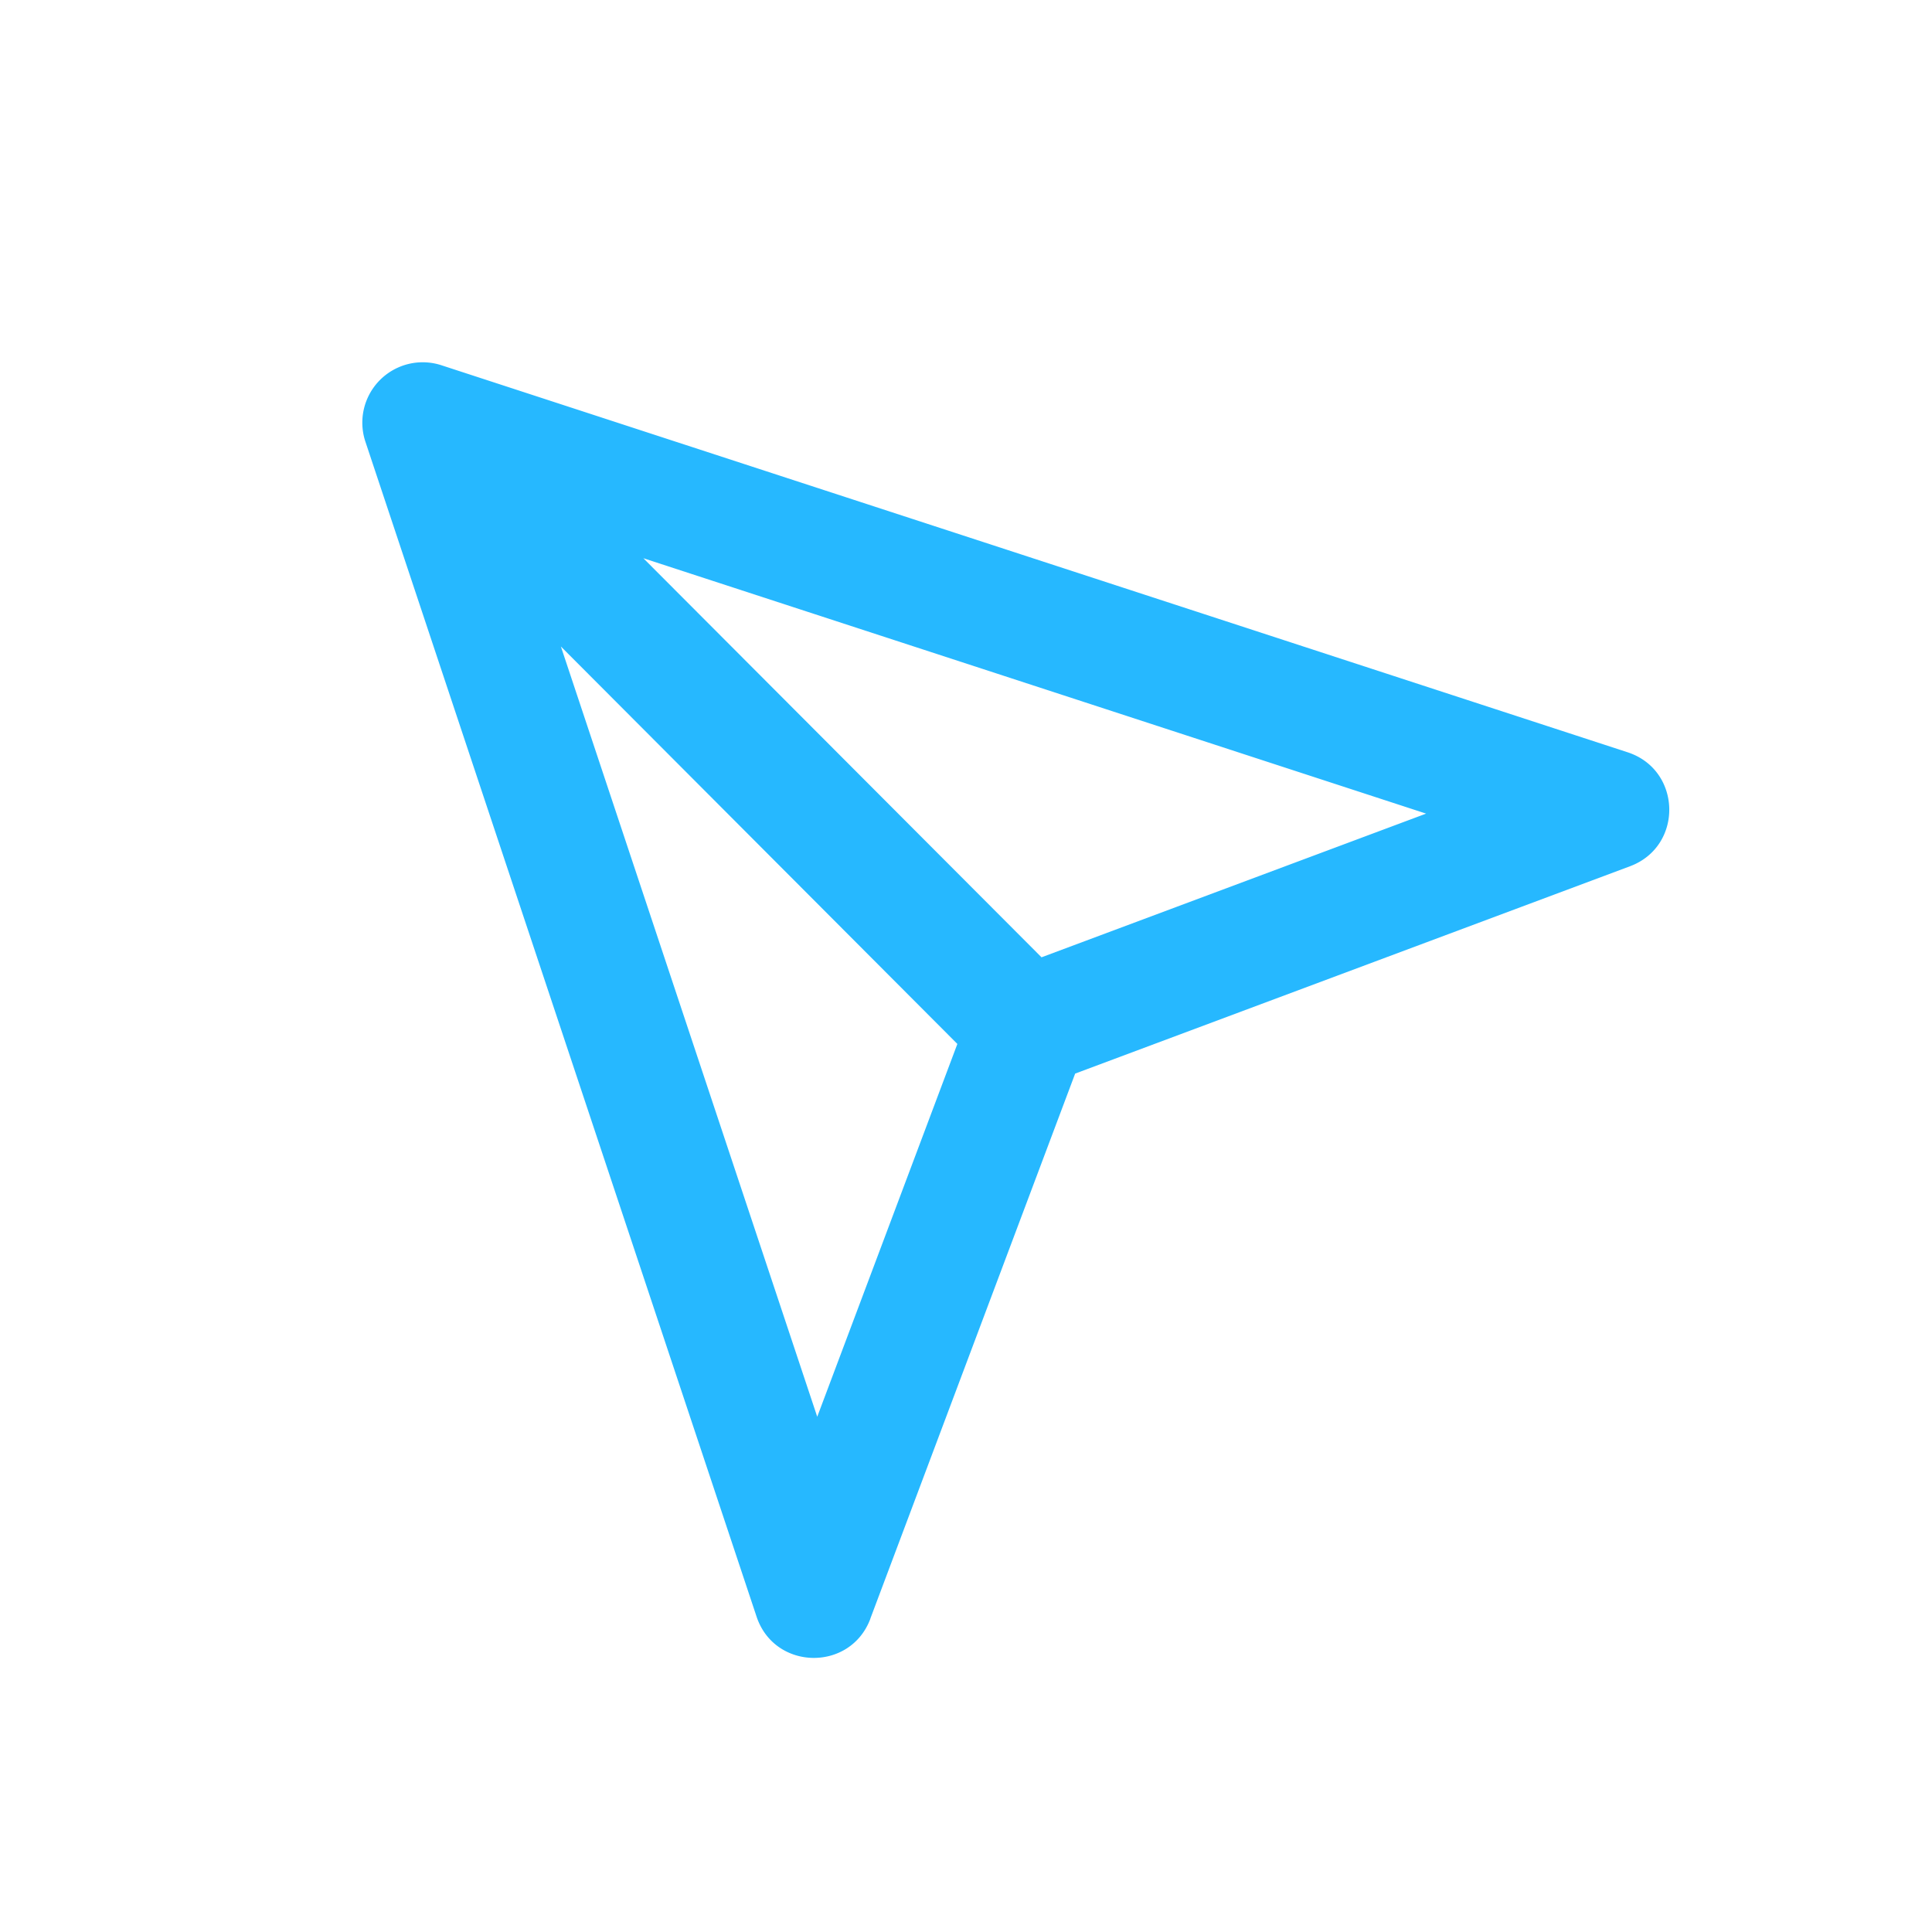 <svg width="32" height="32" viewBox="0 0 32 32" xmlns="http://www.w3.org/2000/svg"><title>BC23778E-0FB3-4B70-A7AD-BE6026D72182</title><path d="M9.29 10.708l4.246 12.758 2.321-6.175-6.567-6.583zm1.366-1.462l6.595 6.61 6.37-2.38-12.965-4.23zm3.76 17.566c-.332.882-1.588.858-1.885-.036L6.053 7.318A1 1 0 0 1 7.312 6.05l19.646 6.41c.9.294.927 1.556.04 1.888l-9.19 3.434-3.393 9.029z" fill-rule="nonzero" fill="#26B8FF"/></svg>